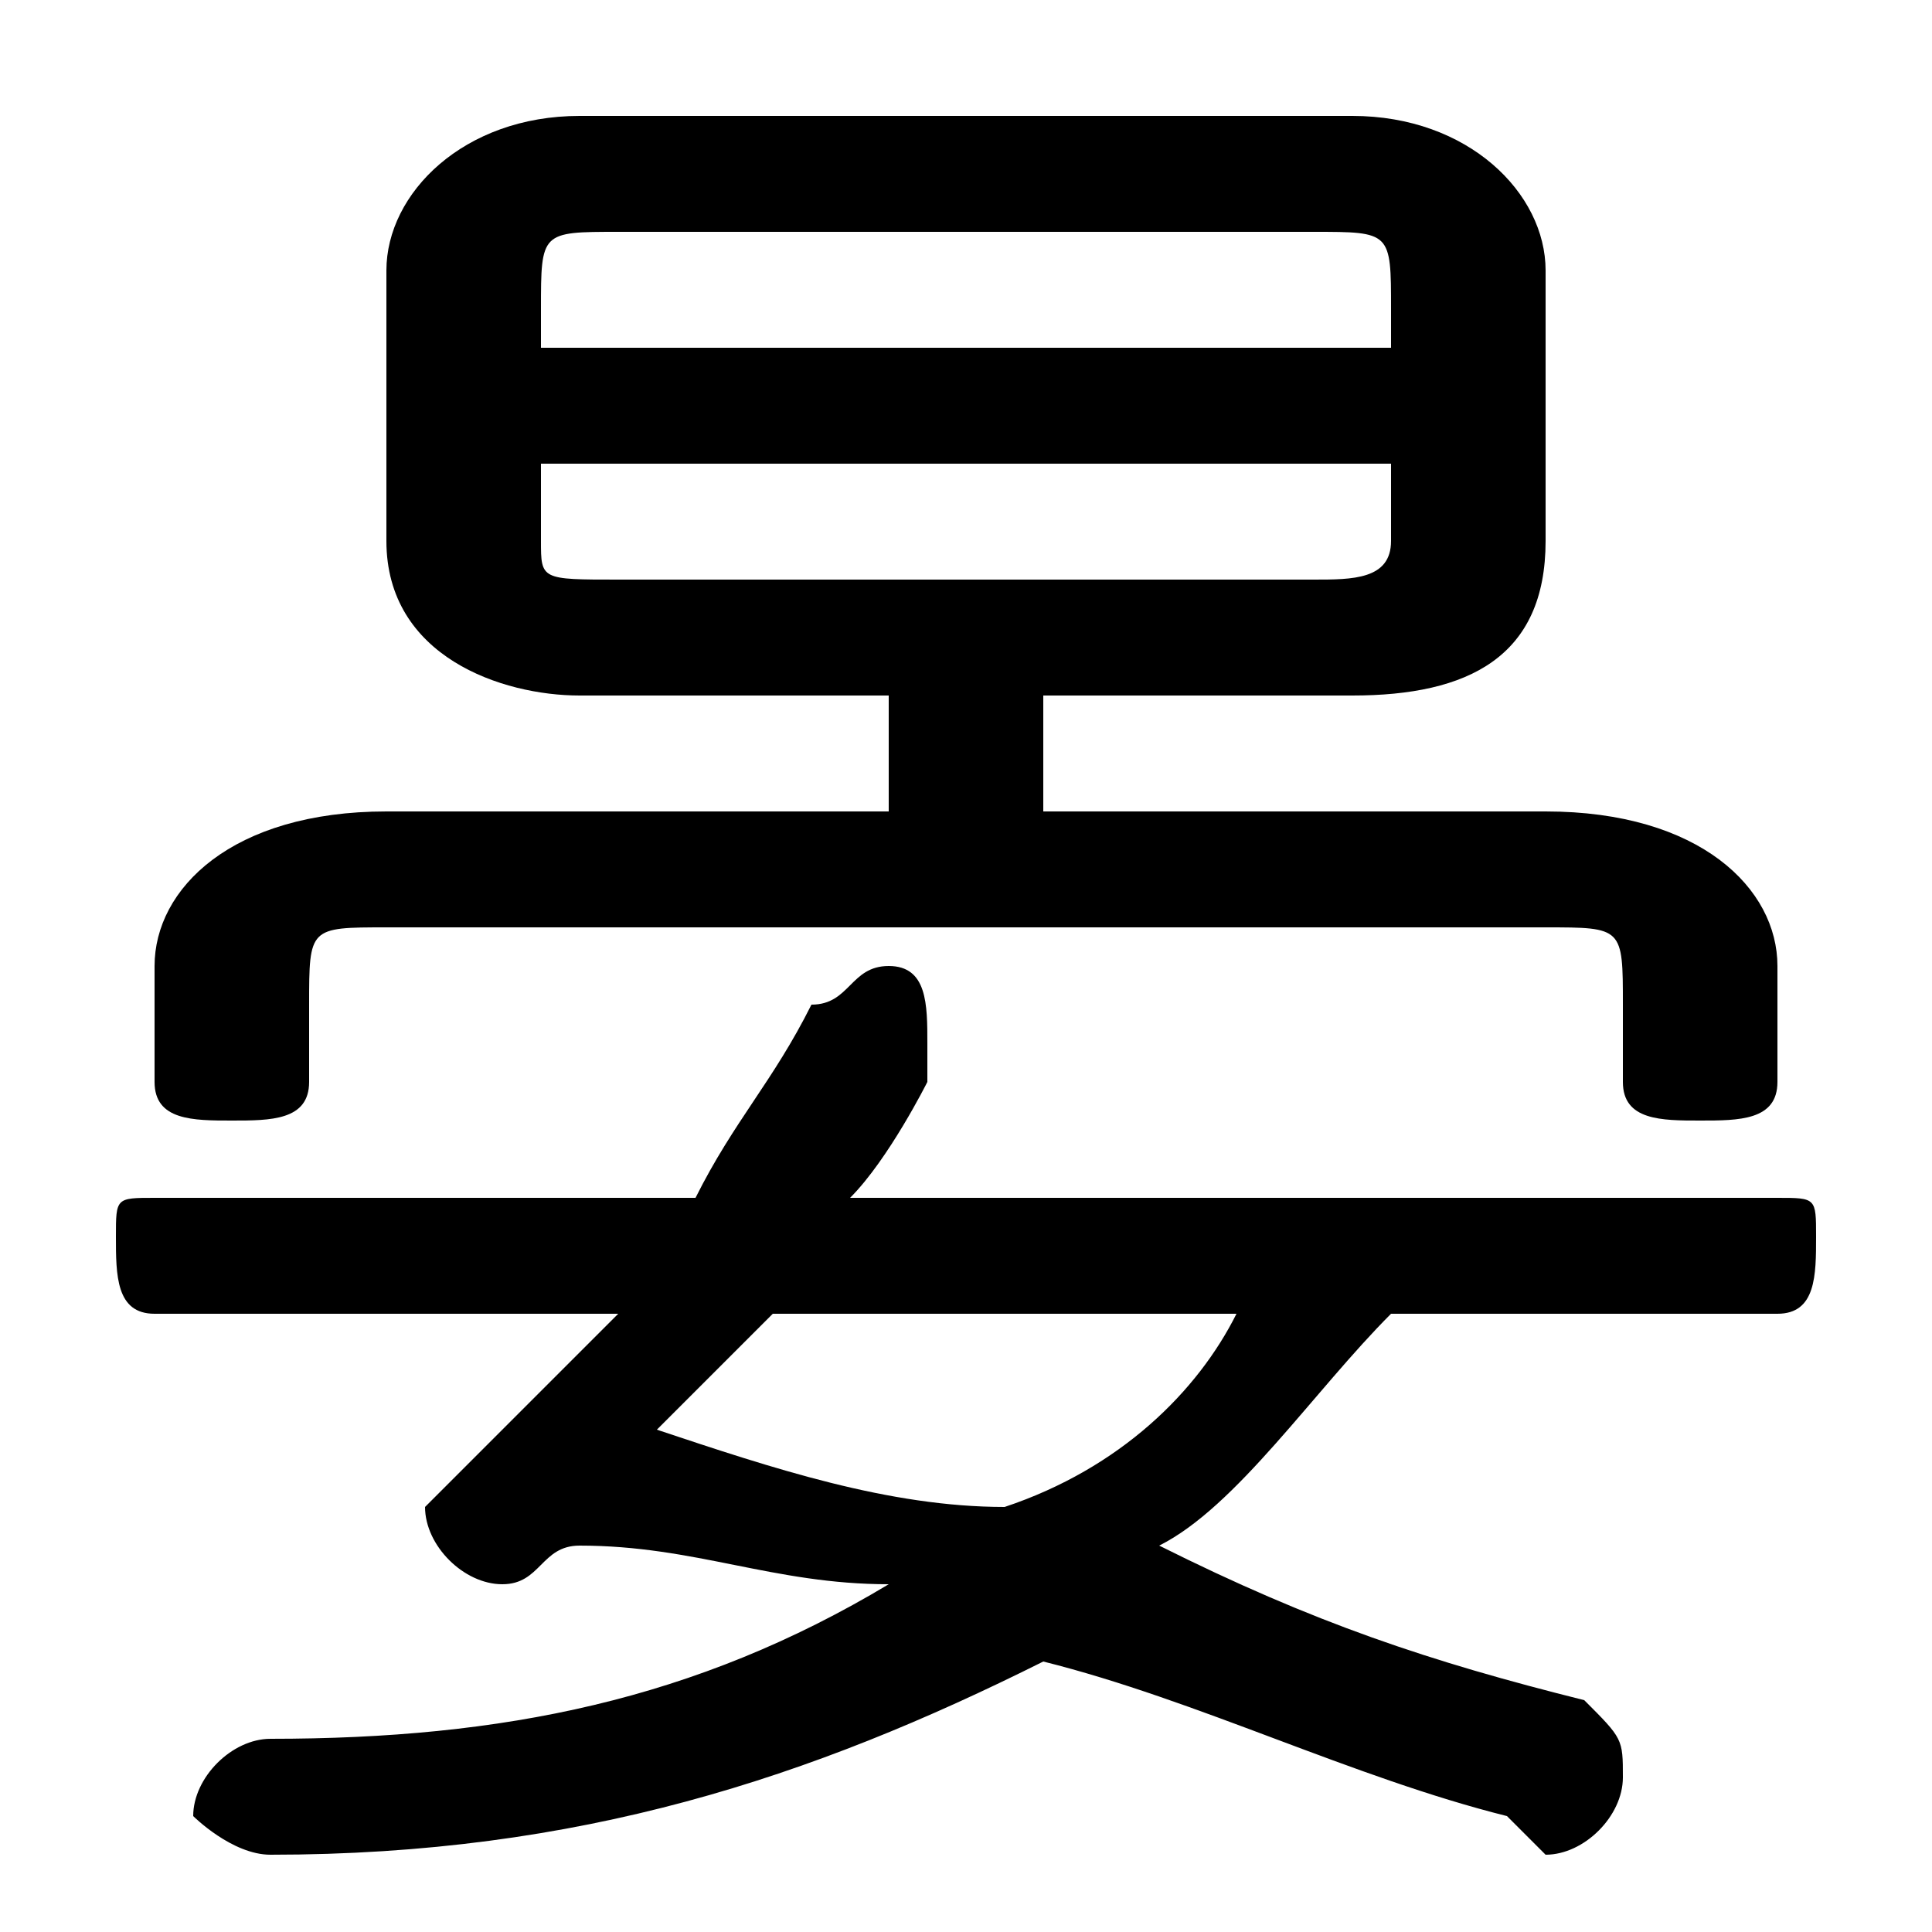 <svg xmlns="http://www.w3.org/2000/svg" viewBox="0 -44.0 50.0 50.0">
    <rect x="0" y="-44.0" width="50.0" height="50.0" fill="#808080" stroke="none"/>
    <g transform="scale(1, -1)">
        <!-- ボディの枠 -->
        <rect x="0" y="-6.0" width="50.0" height="50.0"
            stroke="white" fill="white"/>
        <!-- グリフ座標系の原点 -->
        <circle cx="0" cy="0" r="5" fill="white"/>
        <!-- グリフのアウトライン -->
        <g style="fill:black;stroke:#000000;stroke-width:0;stroke-linecap:round;stroke-linejoin:round;">
        <path d="M 27.0 26.0 L 35.0 26.0 C 38.0 26.0 40.0 27.0 40.0 30.0 L 40.0 37.0 C 40.0 39.0 38.0 41.0 35.0 41.0 L 15.0 41.0 C 12.0 41.0 10.0 39.0 10.0 37.0 L 10.0 30.0 C 10.0 27.0 13.0 26.0 15.0 26.0 L 23.0 26.0 L 23.0 23.0 L 10.0 23.0 C 6.0 23.0 4.0 21.0 4.0 19.0 L 4.0 16.0 C 4.0 15.0 5.0 15.0 6.0 15.0 C 7.0 15.0 8.0 15.0 8.0 16.0 L 8.0 18.0 C 8.0 20.0 8.0 20.0 10.0 20.0 L 40.0 20.0 C 42.0 20.0 42.0 20.0 42.0 18.0 L 42.0 16.0 C 42.0 15.0 43.0 15.0 44.0 15.0 C 45.0 15.0 46.0 15.0 46.0 16.0 L 46.0 19.0 C 46.0 21.0 44.0 23.0 40.0 23.0 L 27.0 23.0 Z M 16.0 29.0 C 14.0 29.0 14.0 29.0 14.0 30.0 L 14.0 32.0 L 36.0 32.0 L 36.0 30.0 C 36.0 29.0 35.0 29.0 34.0 29.0 Z M 36.0 35.0 L 14.0 35.0 L 14.0 36.0 C 14.0 38.0 14.0 38.0 16.0 38.0 L 34.0 38.0 C 36.0 38.0 36.0 38.0 36.0 36.0 Z M 46.0 10.0 C 47.0 10.0 47.0 11.0 47.0 12.0 C 47.0 13.0 47.0 13.0 46.0 13.0 L 22.0 13.0 C 23.0 14.0 24.0 16.0 24.0 16.0 C 24.0 17.0 24.0 17.0 24.0 17.0 C 24.0 18.0 24.0 19.0 23.0 19.0 C 22.0 19.0 22.0 18.0 21.0 18.0 C 20.0 16.0 19.0 15.0 18.0 13.0 L 4.0 13.0 C 3.0 13.0 3.0 13.0 3.0 12.0 C 3.0 11.0 3.0 10.0 4.0 10.0 L 16.0 10.0 C 15.0 9.0 13.0 7.0 12.0 6.0 C 12.0 6.0 11.0 5.0 11.0 5.0 C 11.0 4.0 12.0 3.0 13.0 3.0 C 14.0 3.0 14.0 4.0 15.0 4.0 C 15.0 4.0 15.0 4.0 15.0 4.0 C 18.0 4.0 20.0 3.0 23.0 3.0 C 18.0 0.0 13.0 -1.0 7.0 -1.0 C 6.0 -1.0 5.0 -2.0 5.0 -3.0 C 5.0 -3.0 6.0 -4.0 7.0 -4.0 C 15.0 -4.0 21.0 -2.0 27.0 1.0 C 31.0 -0.0 35.0 -2.0 39.0 -3.0 C 40.0 -4.0 40.0 -4.0 40.0 -4.0 C 41.0 -4.0 42.0 -3.0 42.0 -2.0 C 42.0 -1.0 42.0 -1.0 41.0 -0.0 C 37.0 1.0 34.0 2.0 30.0 4.0 C 32.0 5.0 34.0 8.0 36.0 10.0 Z M 32.0 10.0 C 31.0 8.0 29.0 6.0 26.0 5.0 C 23.0 5.0 20.0 6.0 17.0 7.0 C 18.0 8.0 19.0 9.0 20.0 10.0 Z"/>
    </g>
    </g>
</svg>
